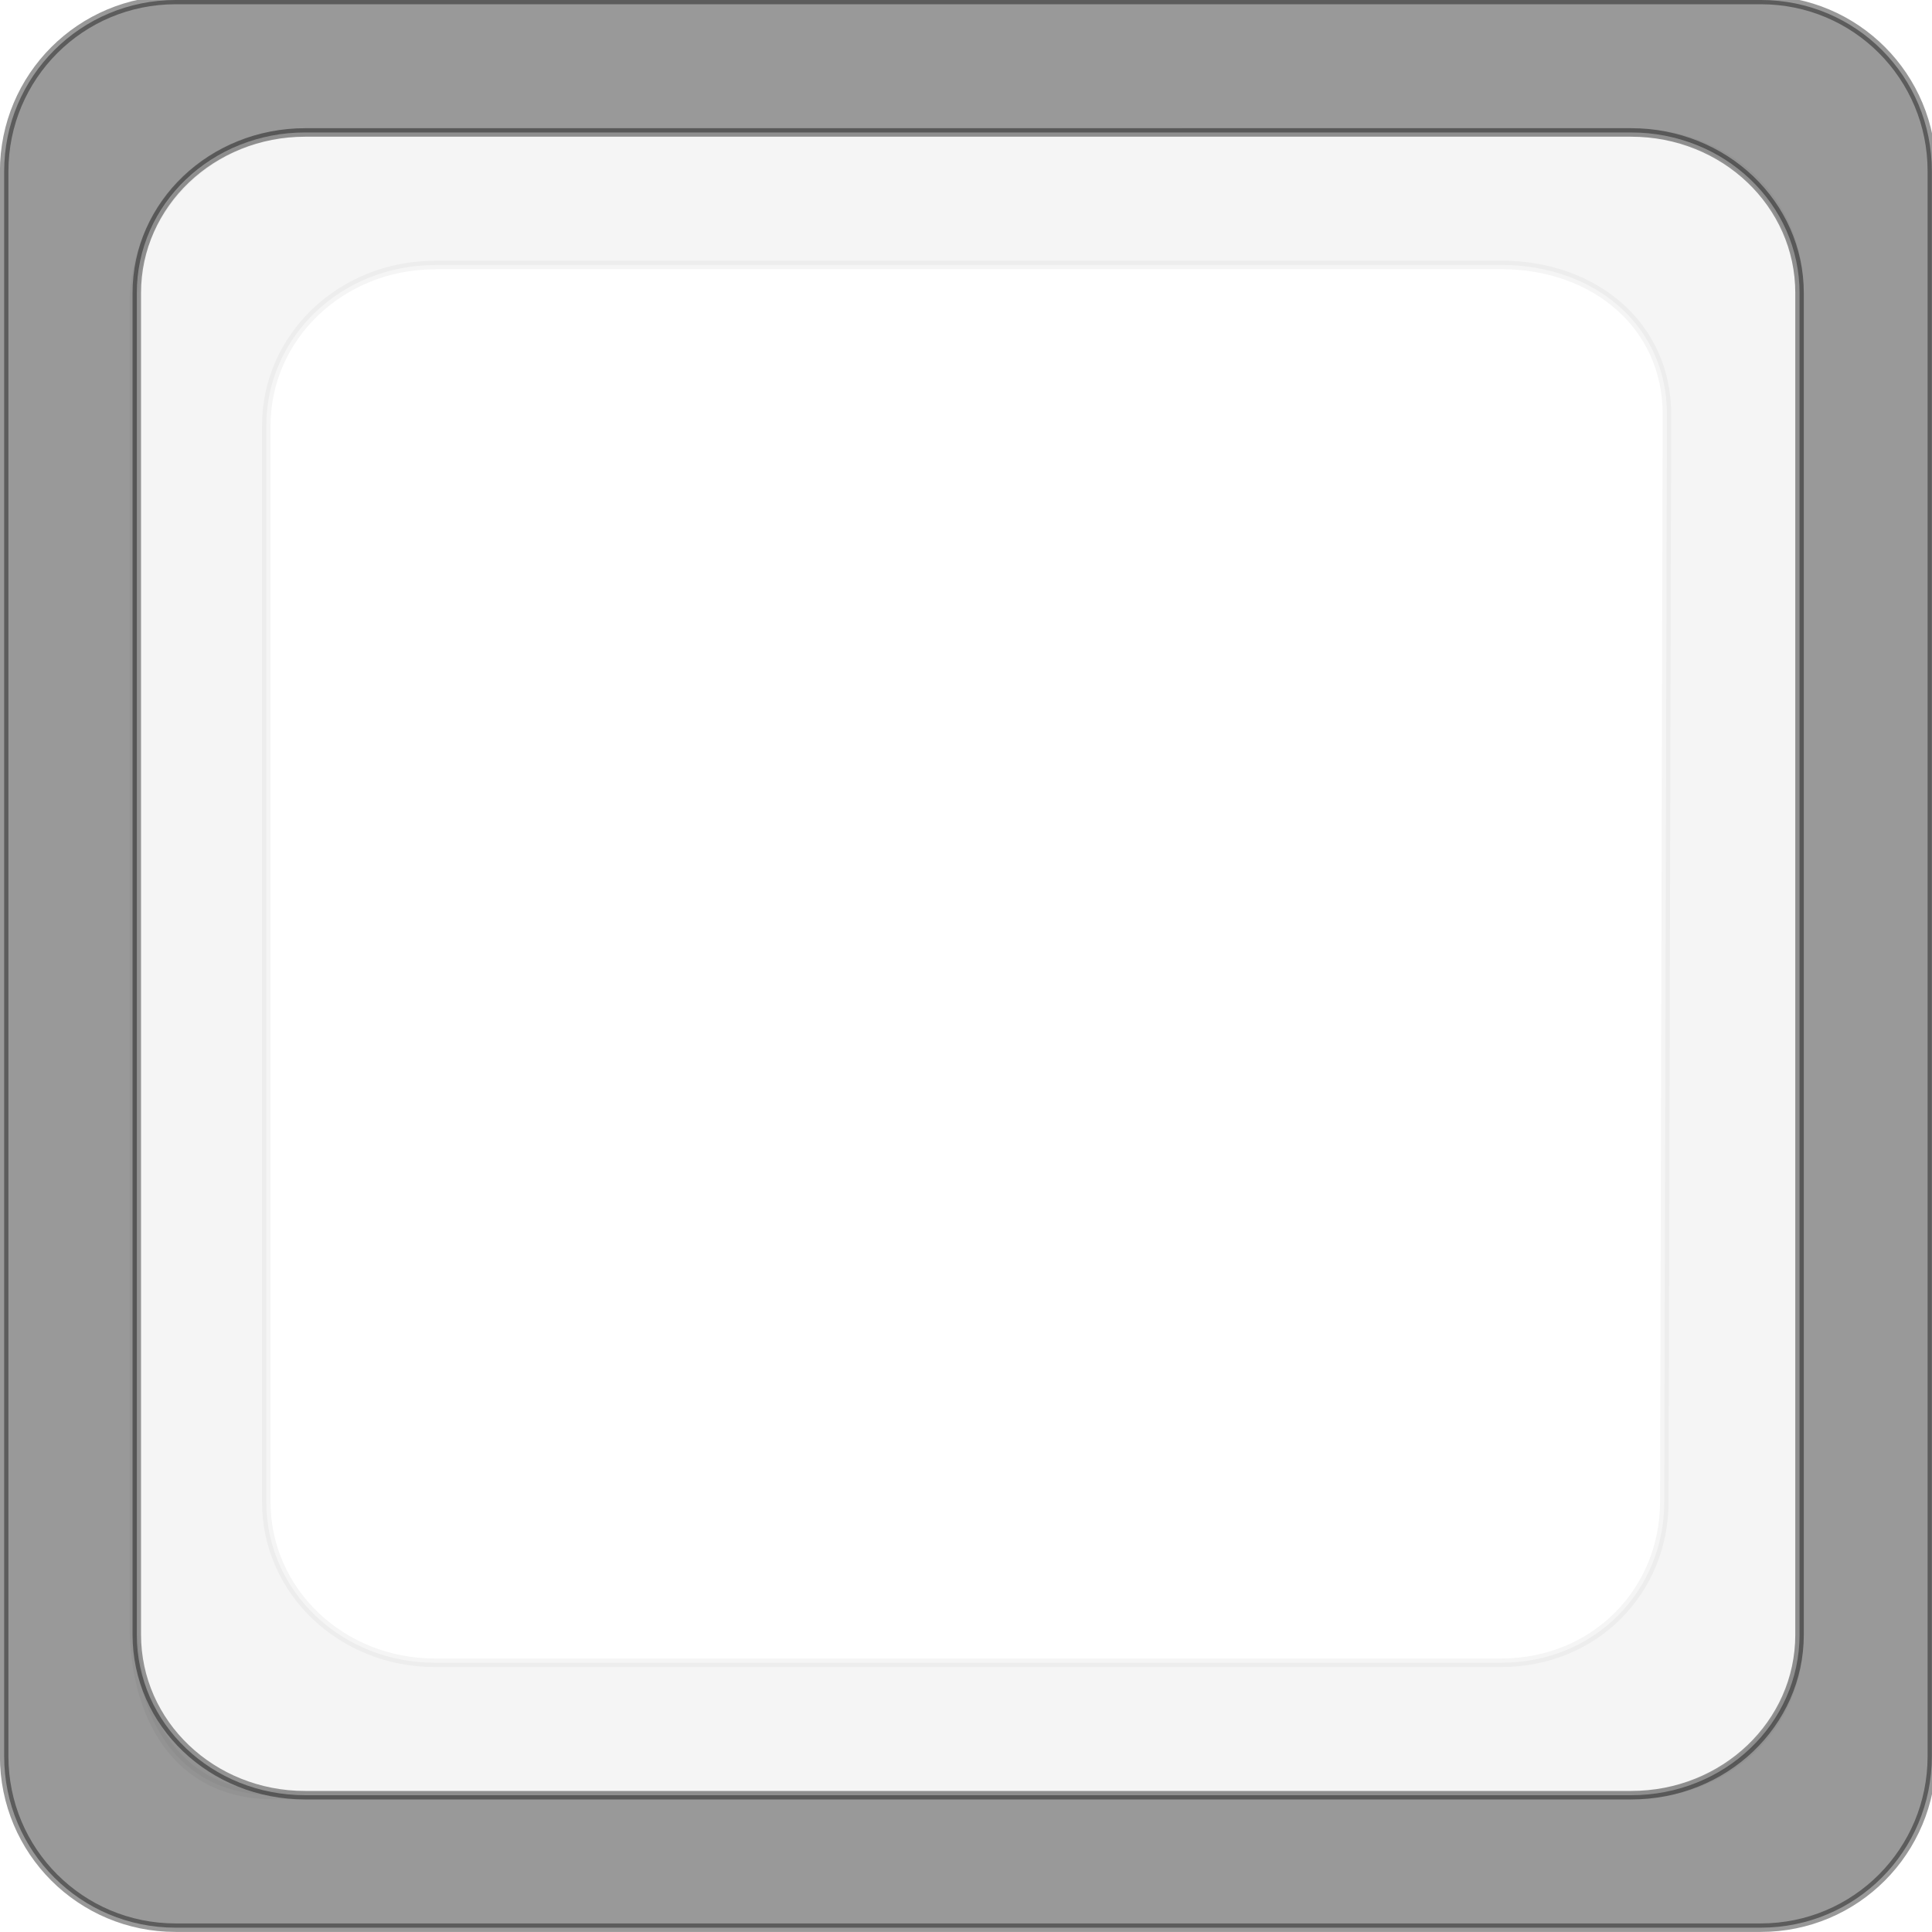 <?xml version="1.0" encoding="UTF-8" standalone="no"?>
<!-- Created with Inkscape (http://www.inkscape.org/) -->

<svg
   xmlns:dc="http://purl.org/dc/elements/1.1/"
   xmlns:cc="http://creativecommons.org/ns#"
   xmlns:rdf="http://www.w3.org/1999/02/22-rdf-syntax-ns#"
   xmlns:svg="http://www.w3.org/2000/svg"
   xmlns="http://www.w3.org/2000/svg"
   xmlns:sodipodi="http://sodipodi.sourceforge.net/DTD/sodipodi-0.dtd"
   xmlns:inkscape="http://www.inkscape.org/namespaces/inkscape"
   id="svg4243"
   version="1.1"
   inkscape:version="0.91 r13725"
   width="12.5"
   height="12.5"
   viewBox="0 0 12.5 12.5"
   sodipodi:docname="ruler.svg">
  <defs
     id="defs4247">
    <filter
       inkscape:collect="always"
       style="color-interpolation-filters:sRGB"
       id="filter4155"
       x="-0.008"
       width="1.015"
       y="-0.029"
       height="1.058">
      <feGaussianBlur
         inkscape:collect="always"
         stdDeviation="0.311"
         id="feGaussianBlur4157" />
    </filter>
  </defs>
  <sodipodi:namedview
     pagecolor="#ffffff"
     bordercolor="#666666"
     borderopacity="1"
     objecttolerance="10"
     gridtolerance="10"
     guidetolerance="10"
     inkscape:pageopacity="0"
     inkscape:pageshadow="2"
     inkscape:window-width="800"
     inkscape:window-height="843"
     id="namedview4245"
     showgrid="false"
     showguides="true"
     inkscape:guide-bbox="true"
     inkscape:snap-bbox="true"
     inkscape:snap-bbox-edge-midpoints="false"
     inkscape:bbox-nodes="true"
     inkscape:snap-page="true"
     inkscape:snap-nodes="true"
     inkscape:object-nodes="true"
     inkscape:snap-smooth-nodes="true"
     inkscape:zoom="11.6"
     inkscape:cx="7.3338456"
     inkscape:cy="15.346513"
     inkscape:window-x="800"
     inkscape:window-y="0"
     inkscape:window-maximized="0"
     inkscape:current-layer="svg4243" />
  <path
     style="color:#000000;display:inline;overflow:visible;visibility:visible;opacity:0.4;fill:#000000;fill-opacity:1;fill-rule:nonzero;stroke:#000000;stroke-width:0.055;stroke-linecap:round;stroke-linejoin:round;stroke-miterlimit:4;stroke-dasharray:none;stroke-dashoffset:0;stroke-opacity:1;marker:none;enable-background:accumulate"
     d="M 1.137,0 C 0.522,0 0.027,0.495 0.027,1.109 l 0,10.254 c 0,0.614 0.495,1.109 1.109,1.109 l 10.256,0 c 0.614,0 1.107,-0.495 1.107,-1.109 l 0,-10.254 C 12.5,0.495 12.007,0 11.393,0 Z m 0.838,0.857 8.578,0 c 0.604,0 1.09,0.463 1.09,1.039 l 0,8.68 c 0,0.576 -0.486,1.039 -1.09,1.039 l -8.578,0 c -0.604,0 -1.09,-0.463 -1.09,-1.039 l 0,-8.68 c 0,-0.576 0.486,-1.039 1.09,-1.039 z"
     id="rect3826"
     inkscape:connector-curvature="0"
     sodipodi:nodetypes="ssssssssssssssssss" />
  <path
     id="path4135"
     d="m 1.975,0.857 c -0.614,0 -1.109,0.495 -1.109,1.109 l 0,8.539 c 0,0.614 0.287,1.109 0.901,1.109 l 8.786,0 c 0.614,0 1.09,-0.425 1.09,-1.039 l 0,-8.68 c 0,-0.614 -0.475,-1.039 -1.09,-1.039 z m 0.838,0.857 6.9,0 c 0.604,0 1.074,0.393 1.072,0.969 L 10.768,9.719 c -0.001,0.576 -0.451,1.039 -1.055,1.039 l -6.9,0 c -0.604,0 -1.09,-0.463 -1.09,-1.039 l 0,-6.965 c 0,-0.576 0.486,-1.039 1.09,-1.039 z"
     style="color:#000000;display:inline;overflow:visible;visibility:visible;opacity:0.2;fill:#000000;fill-opacity:1;fill-rule:nonzero;stroke:#000000;stroke-width:0.055;stroke-linecap:round;stroke-linejoin:round;stroke-miterlimit:4;stroke-dasharray:none;stroke-dashoffset:0;stroke-opacity:1;marker:none;filter:url(#filter4155);enable-background:accumulate"
     inkscape:connector-curvature="0"
     sodipodi:nodetypes="ssssssssssssssssss" />
</svg>
